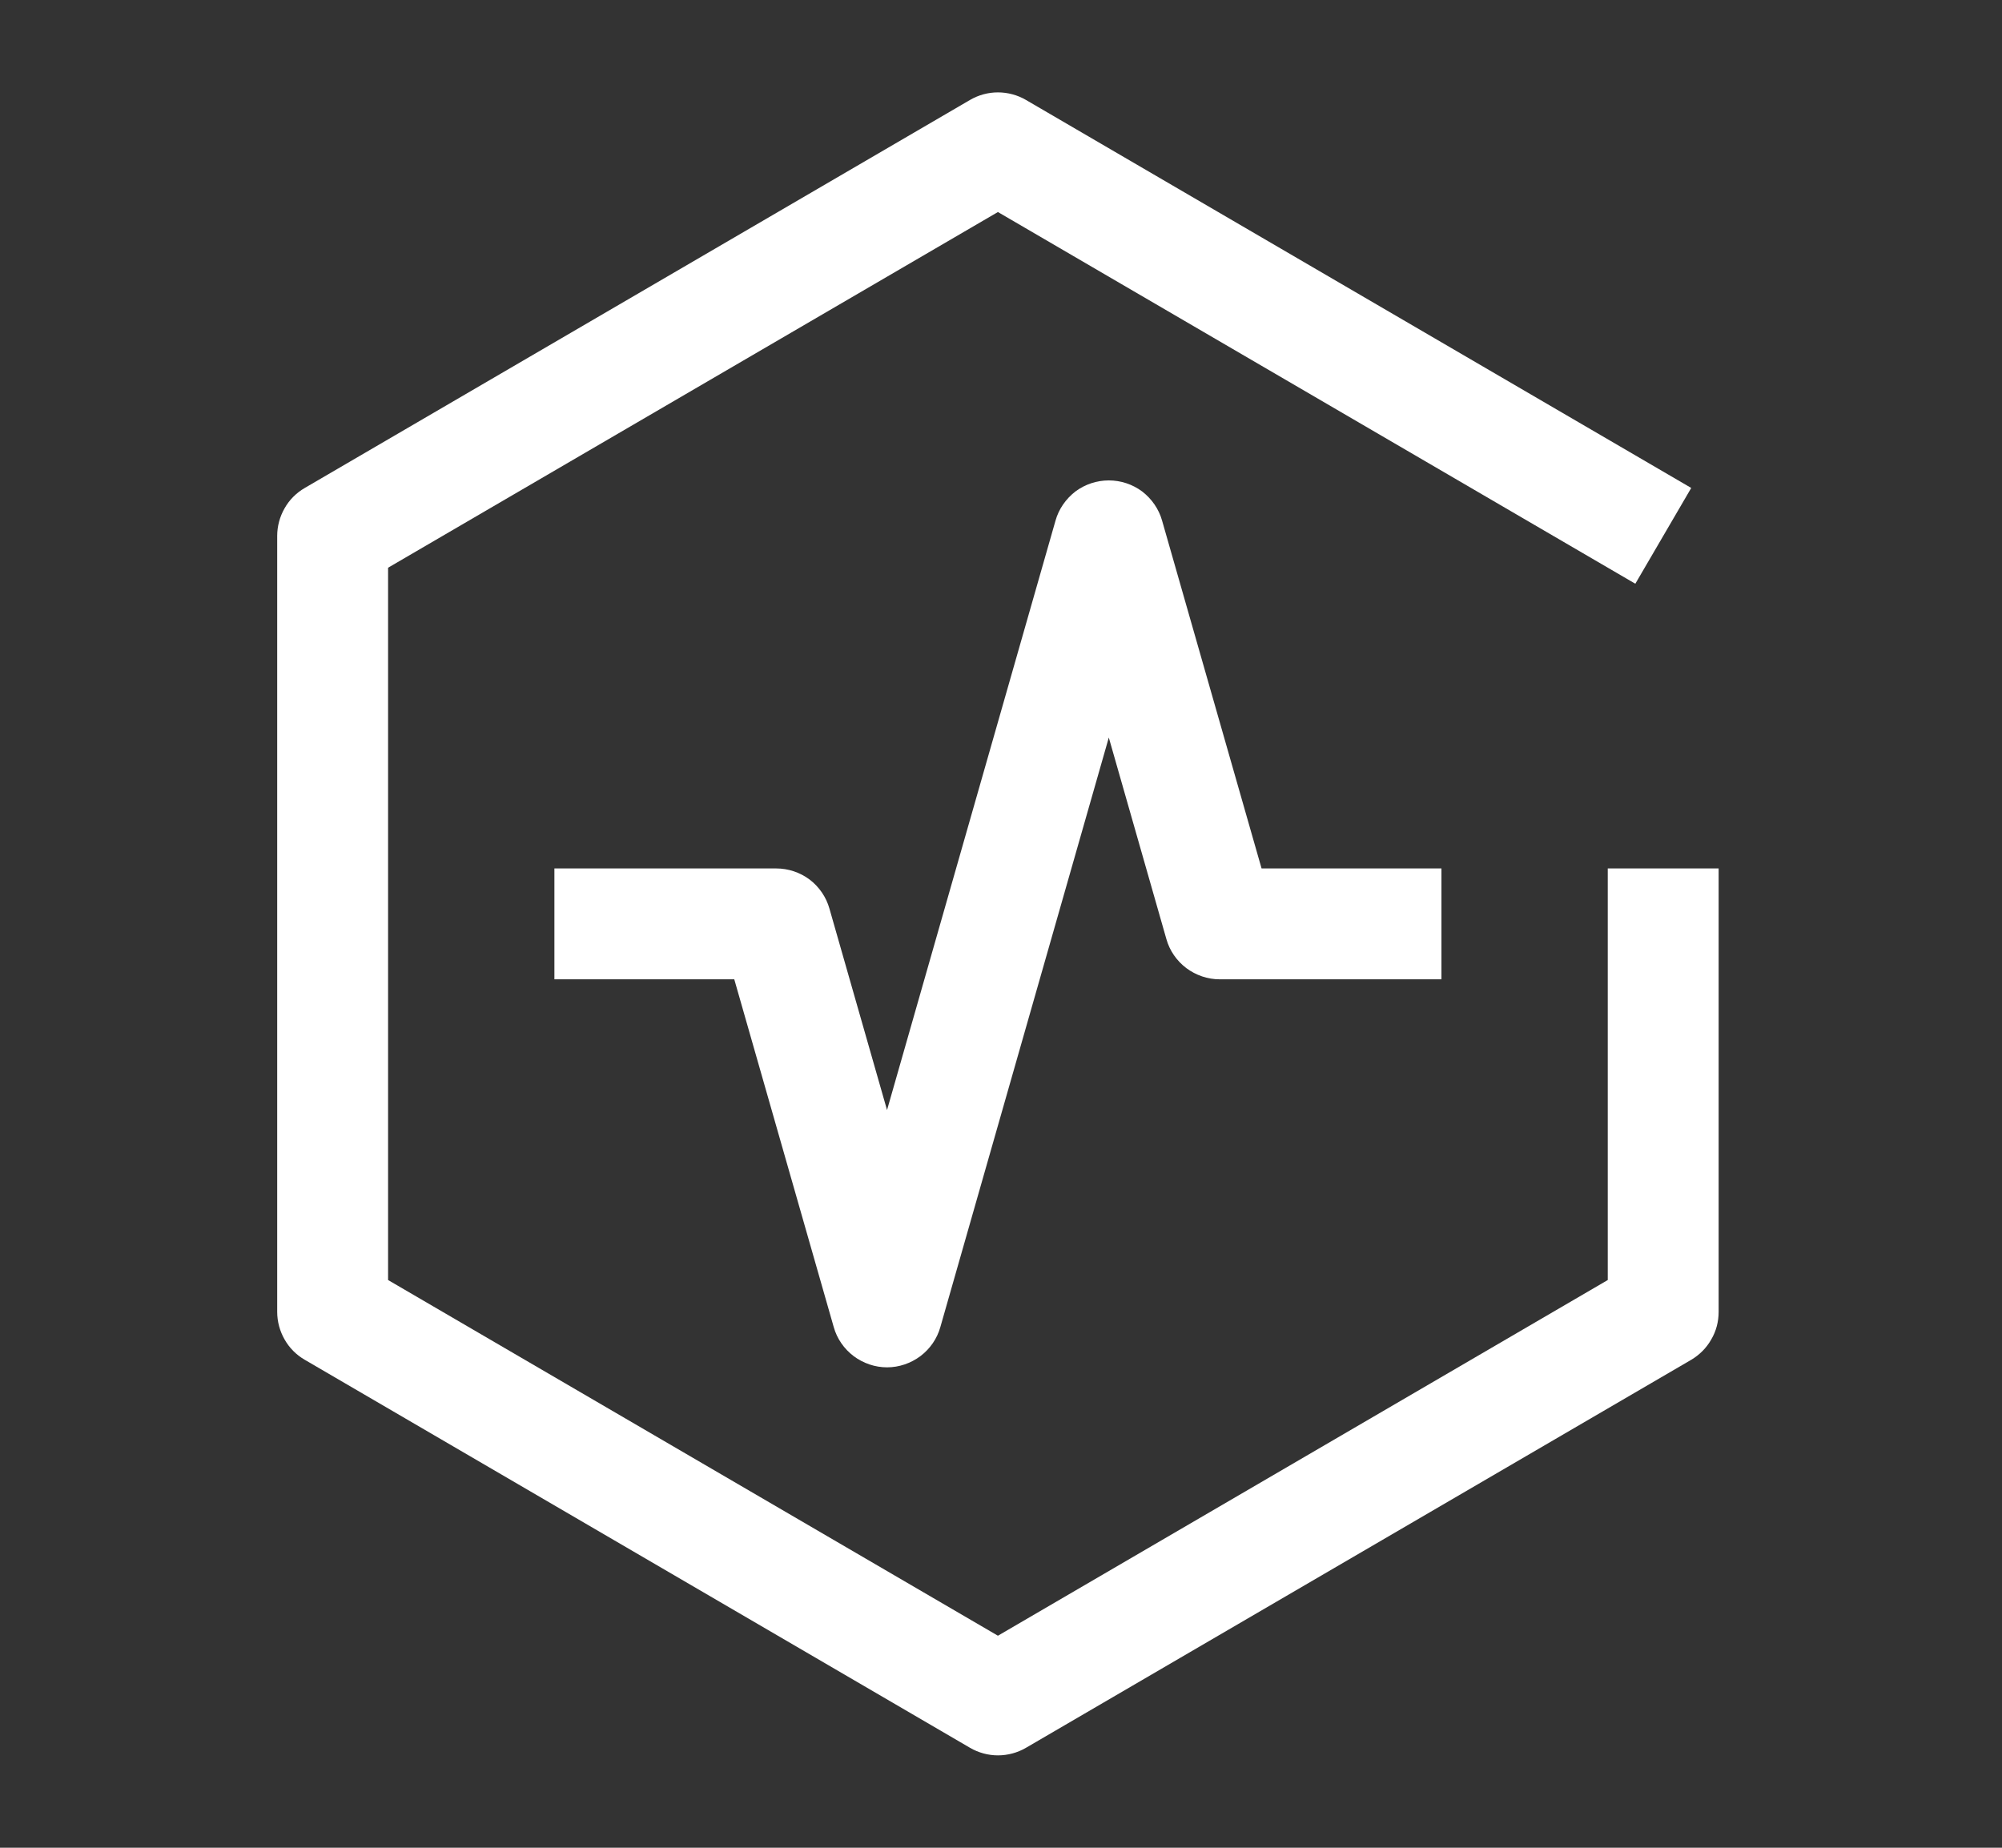 <svg width="13" height="12" viewBox="0 0 13 12" fill="none" xmlns="http://www.w3.org/2000/svg">
    <rect x="0" y="0" width="13" height="12" fill="#333333" stroke="none"/>
    <path
        d="M5.76 8.88C5.682 8.88 5.606 8.854 5.543 8.807C5.481 8.76 5.435 8.694 5.414 8.619L4.768 6.36H3.6V5.64H5.04C5.118 5.64 5.194 5.665 5.257 5.712C5.319 5.759 5.365 5.826 5.386 5.901L5.76 7.209L6.854 3.381C6.875 3.306 6.921 3.24 6.983 3.192C7.046 3.145 7.122 3.12 7.2 3.12C7.278 3.12 7.354 3.145 7.417 3.192C7.479 3.24 7.525 3.306 7.546 3.381L8.192 5.64H9.36V6.36H7.92C7.842 6.36 7.766 6.334 7.703 6.287C7.641 6.24 7.595 6.174 7.574 6.099L7.2 4.79L6.106 8.619C6.085 8.694 6.039 8.76 5.977 8.807C5.914 8.854 5.838 8.88 5.76 8.88Z"
        fill="white" />
    <path
        d="M6.48 11.4C6.417 11.4 6.354 11.383 6.299 11.351L1.979 8.831C1.924 8.799 1.879 8.754 1.848 8.699C1.817 8.645 1.8 8.583 1.8 8.52V3.48C1.8 3.417 1.817 3.355 1.848 3.301C1.879 3.246 1.924 3.201 1.979 3.169L6.299 0.649C6.354 0.617 6.416 0.6 6.48 0.6C6.544 0.6 6.607 0.617 6.662 0.649L10.982 3.169L10.619 3.791L6.48 1.377L2.52 3.687V8.313L6.48 10.623L10.44 8.313V5.64H11.16V8.52C11.16 8.583 11.144 8.645 11.112 8.699C11.081 8.754 11.036 8.799 10.982 8.831L6.662 11.351C6.607 11.383 6.544 11.4 6.48 11.4Z"
        fill="white" />
</svg>